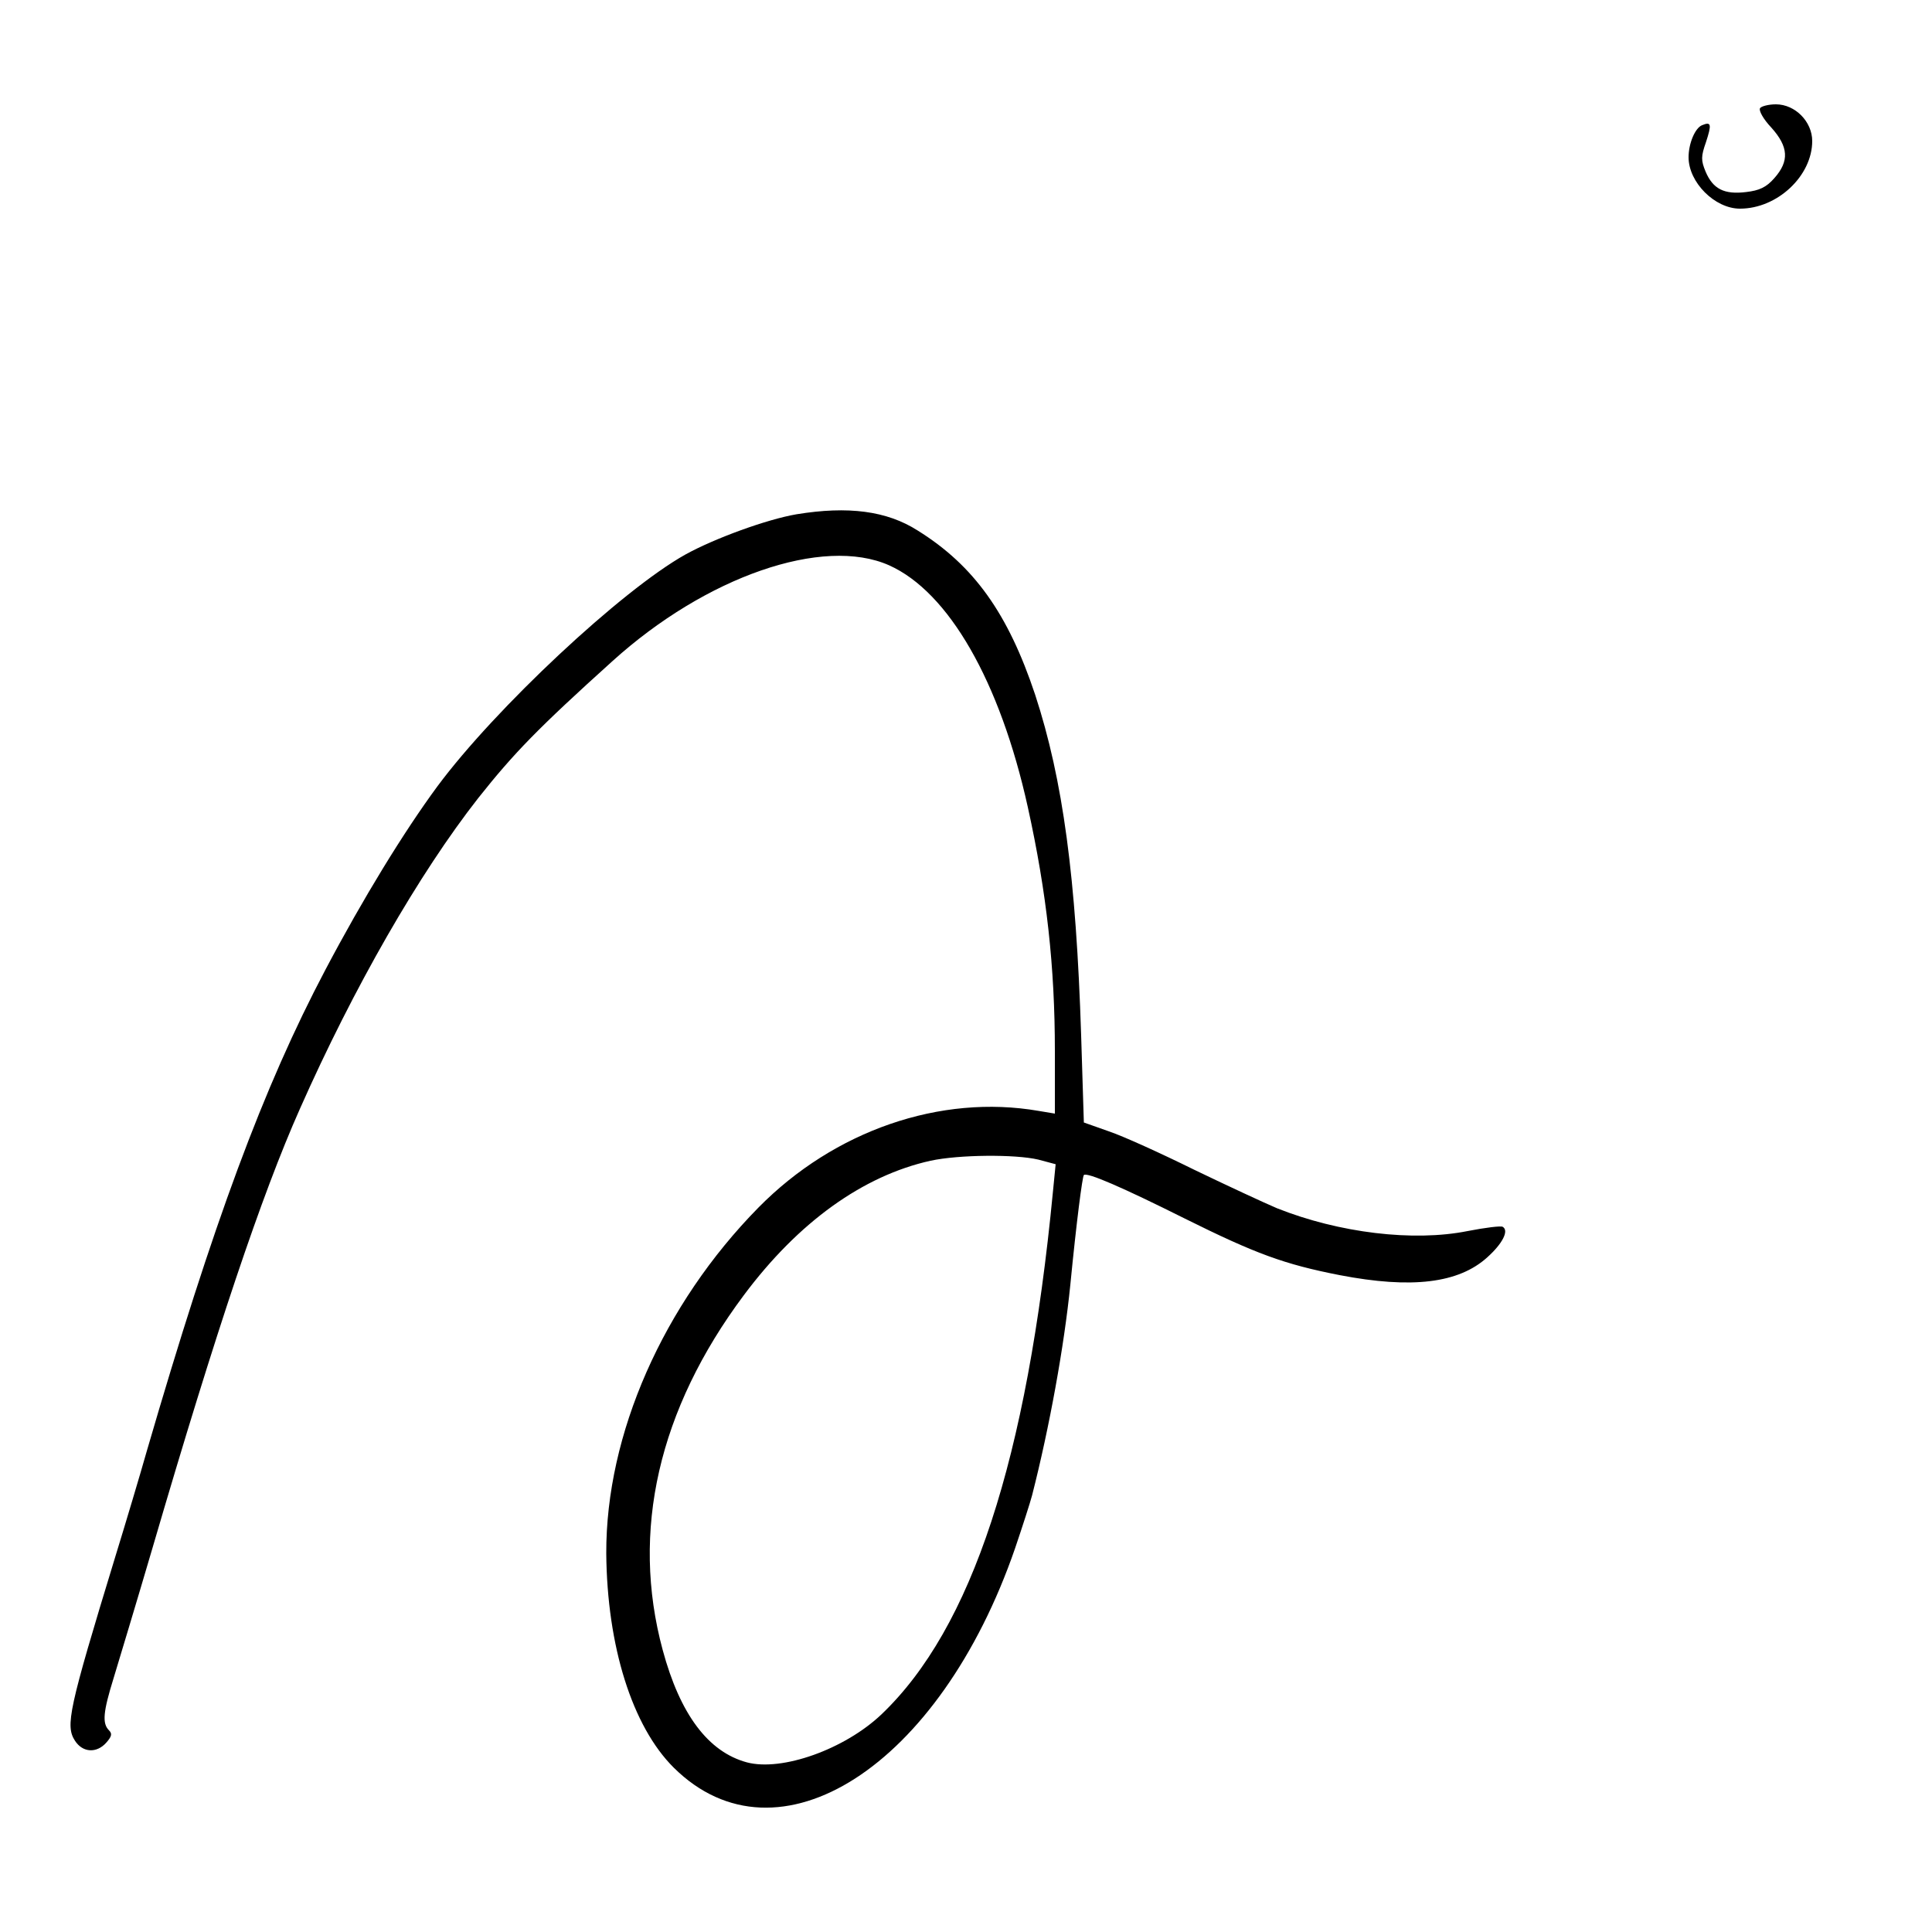 <?xml version="1.0" standalone="no"?>
<!DOCTYPE svg PUBLIC "-//W3C//DTD SVG 20010904//EN"
 "http://www.w3.org/TR/2001/REC-SVG-20010904/DTD/svg10.dtd">
<svg version="1.0" xmlns="http://www.w3.org/2000/svg"
 width="500pt" height="500pt" viewBox="0 0 500 500"
 preserveAspectRatio="xMidYMid meet">

<g transform="translate(0,500) scale(0.1,-0.1)"
fill="#000000" stroke="none">
<path d="M4555 4720 c-4 -6 9 -29 29 -50 45 -50 47 -87 8 -131 -21 -24 -39
-32 -73 -36 -57 -7 -86 8 -105 53 -12 29 -12 39 1 76 15 46 14 54 -10 44 -18
-7 -35 -47 -35 -83 0 -65 68 -133 133 -133 97 0 187 85 187 175 0 50 -44 95
-94 95 -19 0 -38 -5 -41 -10z"/>
<path d="M2061 3669 c-76 -13 -211 -62 -287 -104 -165 -92 -493 -399 -642
-600 -87 -118 -193 -291 -290 -475 -160 -303 -290 -654 -462 -1245 -17 -60
-54 -184 -82 -275 -121 -396 -129 -436 -104 -475 20 -31 56 -33 81 -5 14 16
16 23 7 32 -18 18 -15 48 12 135 13 43 59 195 101 338 164 561 283 915 381
1135 139 314 309 610 462 805 92 116 154 180 347 354 242 219 545 324 716 248
154 -69 287 -300 359 -626 49 -222 70 -414 70 -631 l0 -162 -42 7 c-254 44
-529 -51 -725 -250 -247 -251 -395 -587 -394 -895 2 -240 67 -448 175 -555
269 -266 688 3 883 568 19 56 39 118 44 137 45 176 83 386 99 545 16 164 31
279 35 284 8 8 100 -32 260 -112 185 -92 259 -119 402 -147 187 -36 308 -21
382 46 39 35 57 69 40 79 -4 3 -45 -2 -91 -11 -140 -28 -332 -5 -493 59 -33
14 -130 59 -215 100 -85 42 -184 87 -220 99 l-65 23 -7 225 c-13 408 -47 662
-119 882 -70 210 -158 334 -304 425 -80 51 -180 64 -314 42z m626 -1670 l45
-12 -7 -71 c-67 -695 -210 -1130 -444 -1353 -95 -90 -257 -148 -348 -124 -100
27 -173 124 -218 291 -83 307 -11 622 210 918 141 189 308 309 483 348 74 16
220 17 279 3z"/>
</g>
</svg>
